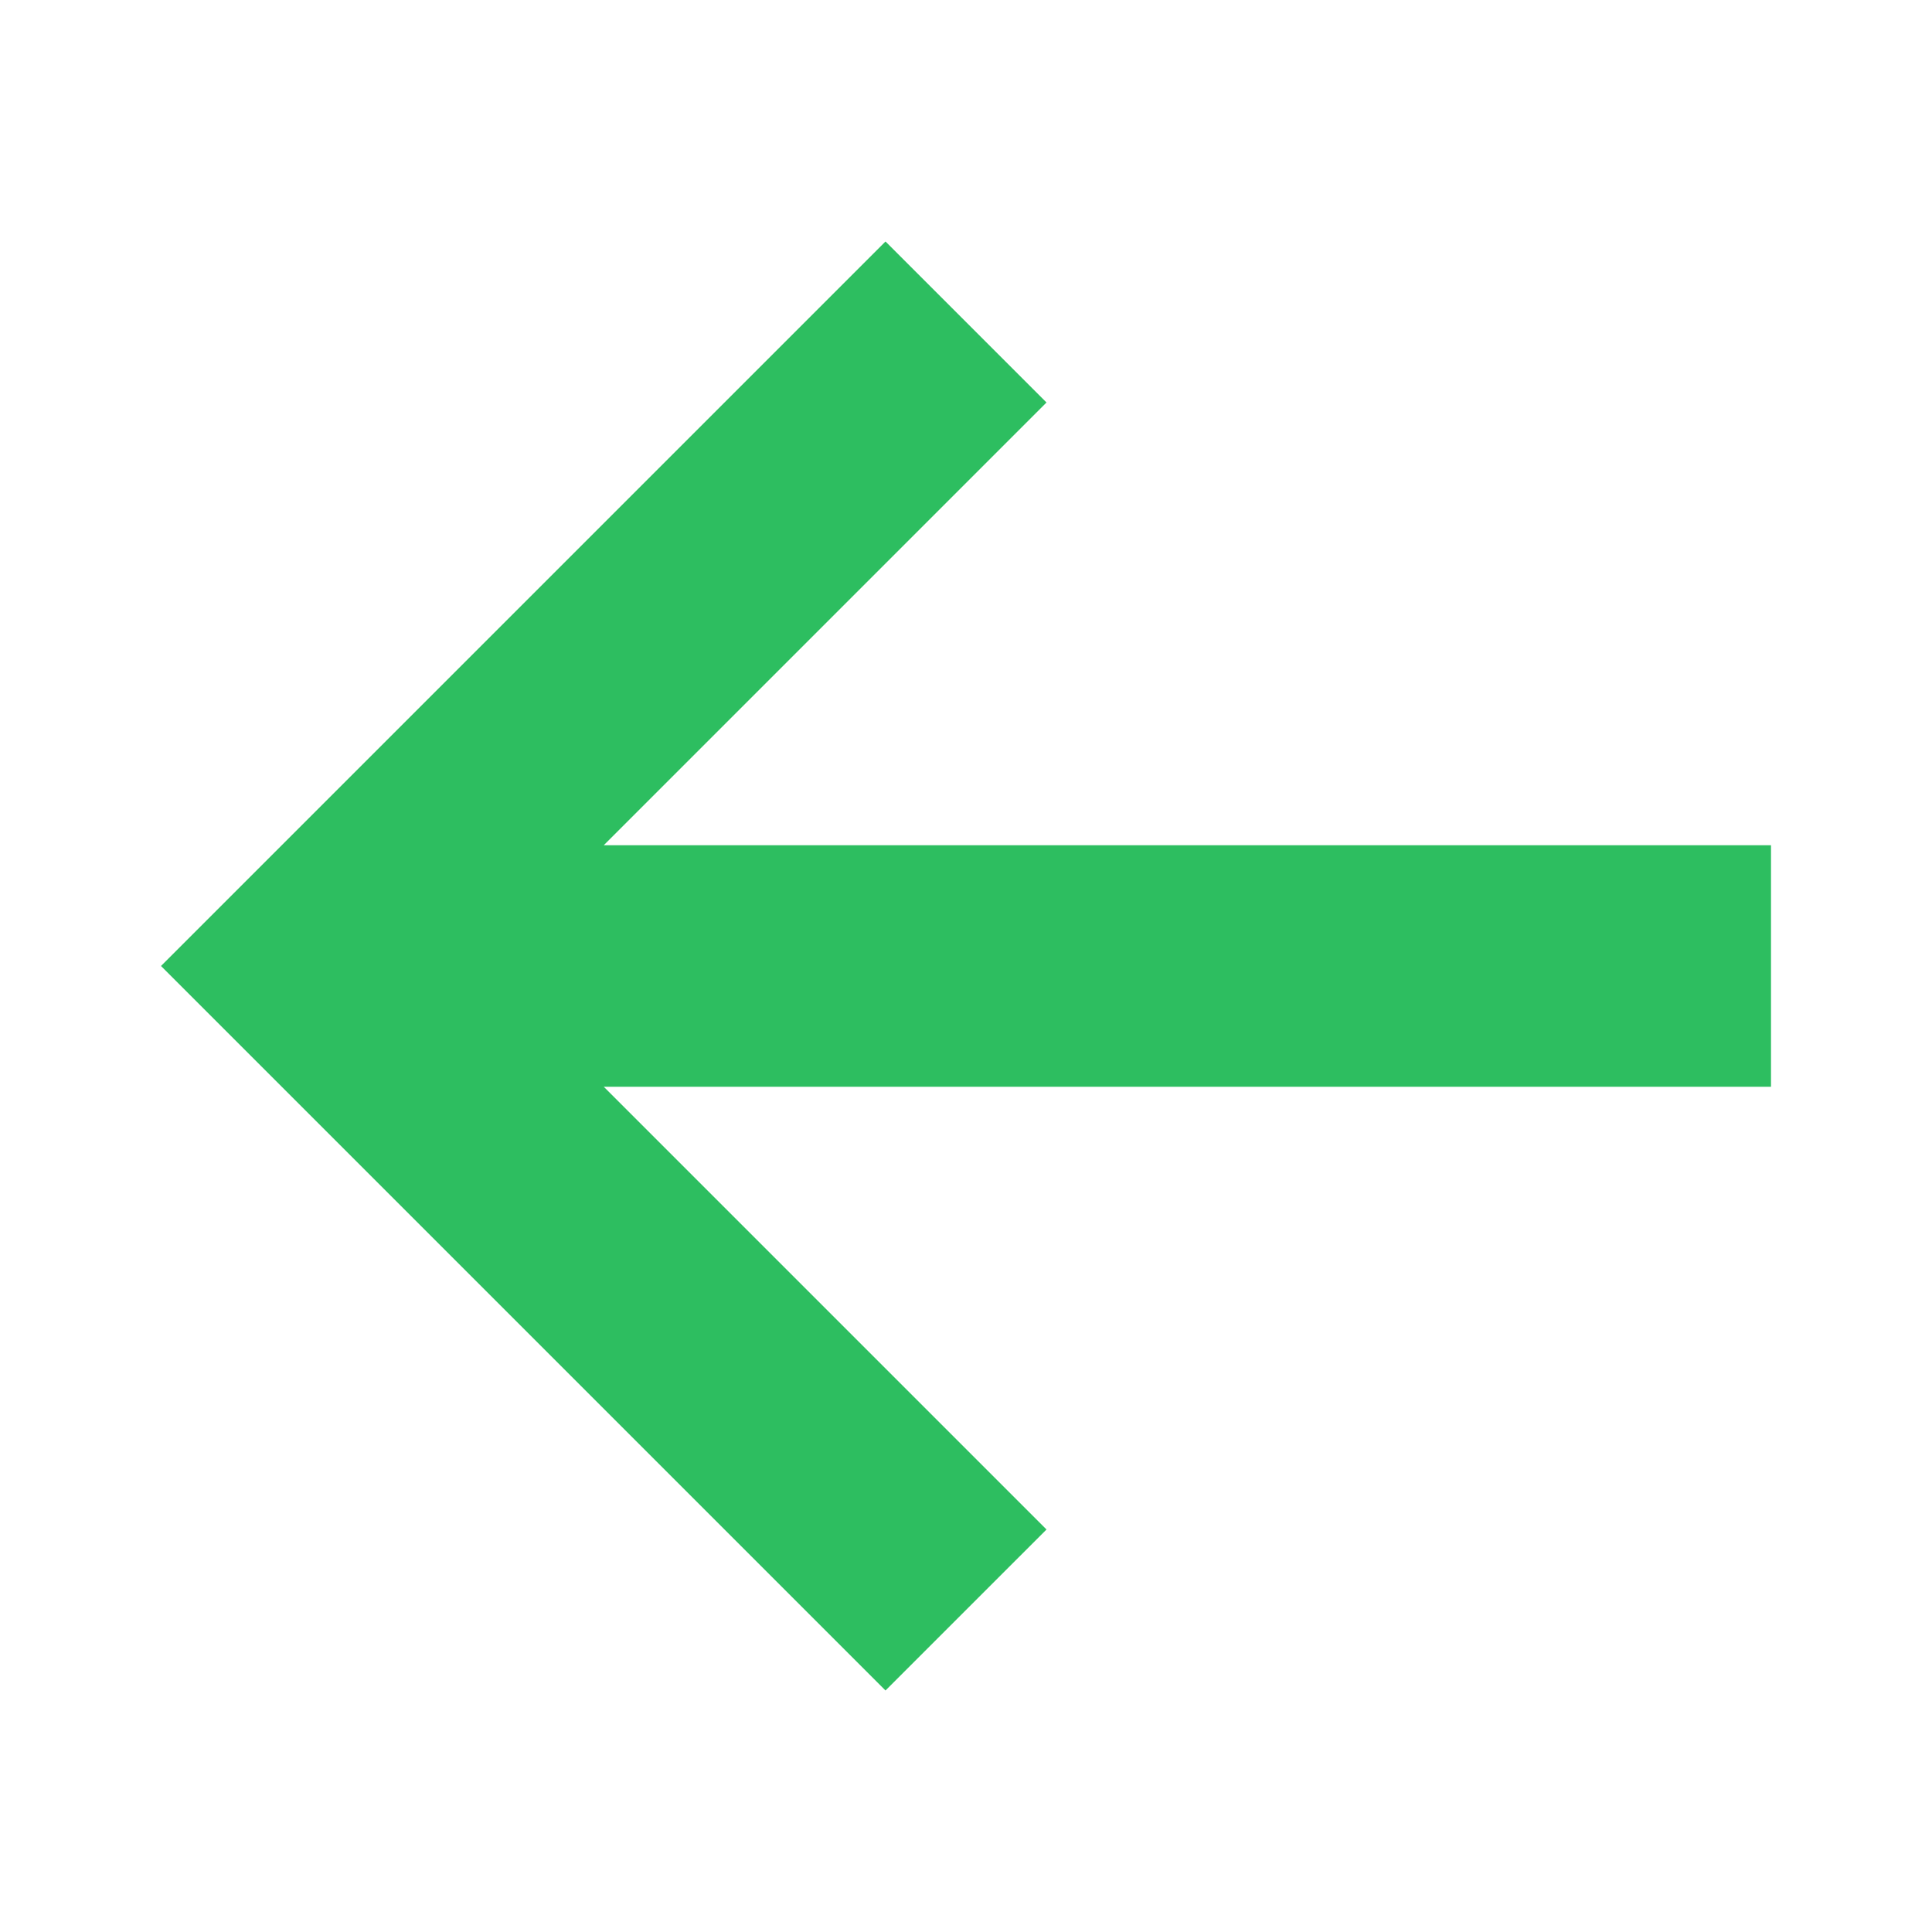 <svg xmlns="http://www.w3.org/2000/svg" width="24" height="24" viewBox="0 0 24 24">
    <g fill="none" fill-rule="evenodd">
        <g fill="#2DBE60" fill-rule="nonzero">
            <g>
                <g>
                    <path d="M11 19L13 21 22 12 13 3 11 5 16.5 10.5 2 10.5 2 13.5 16.5 13.5z" transform="translate(-254 -176) translate(254 176) matrix(-1 0 0 1 24 0)"/>
                </g>
            </g>
        </g>
    </g>
</svg>
